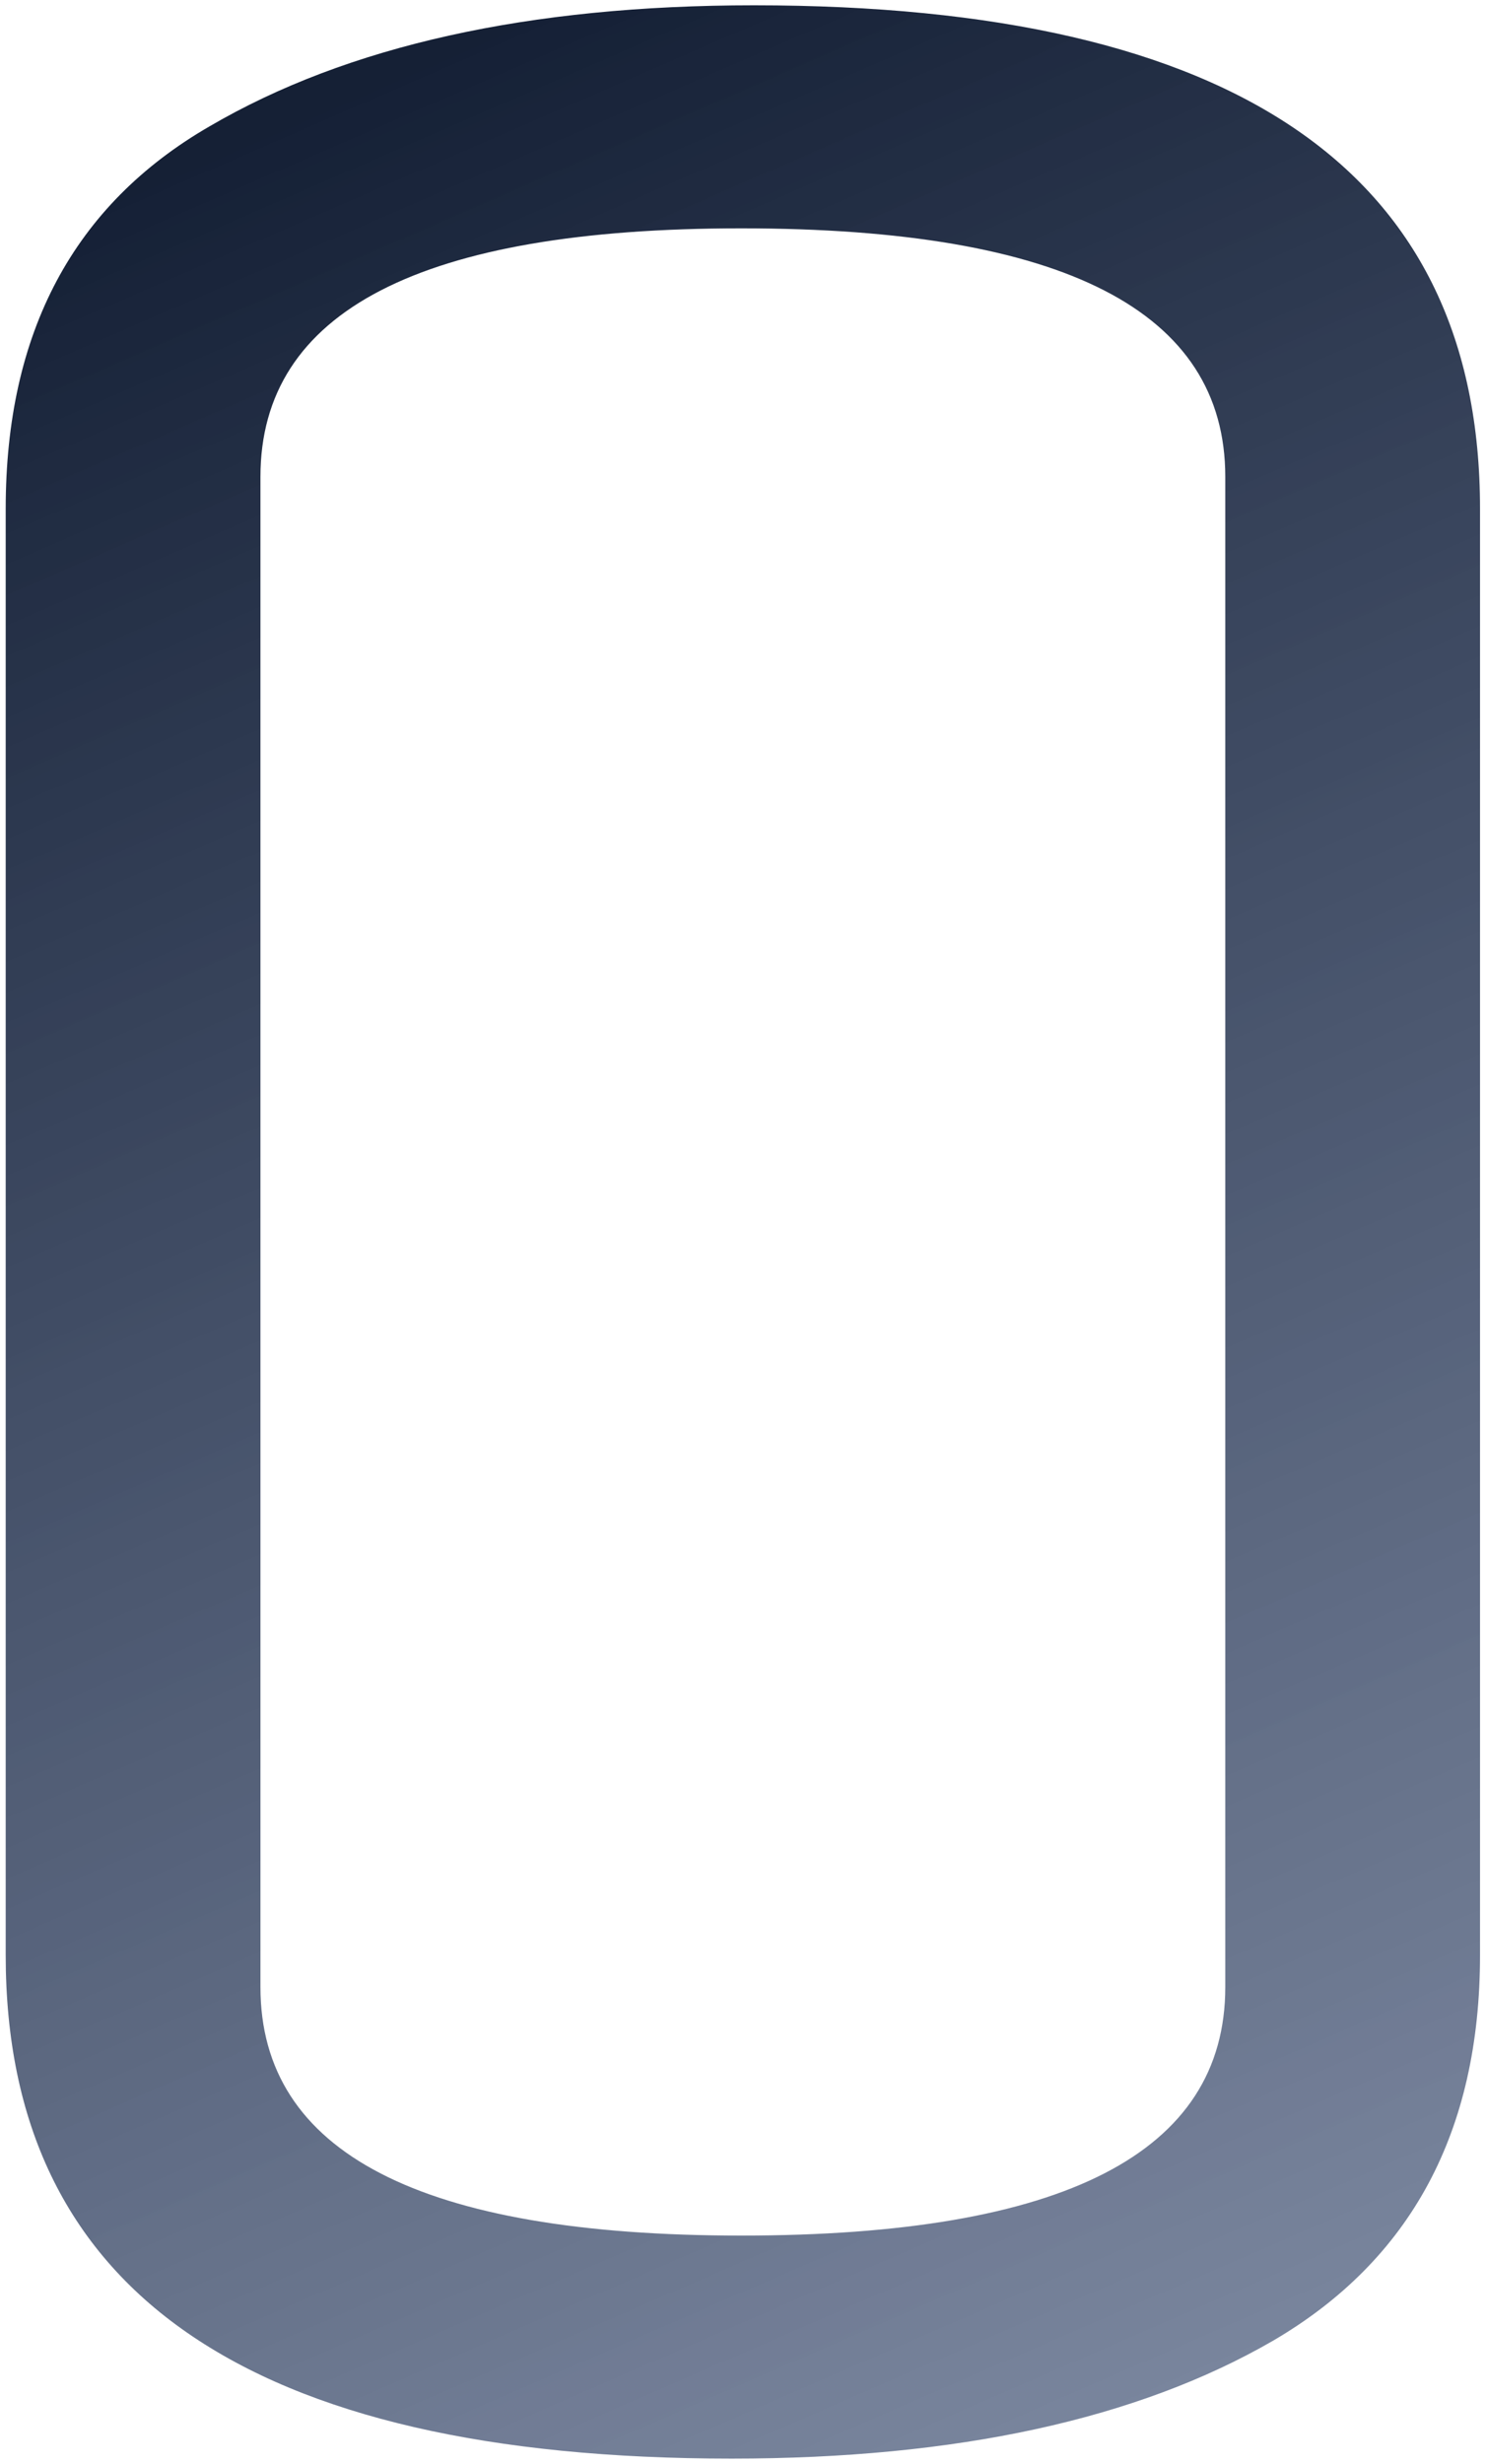 <svg width="140" height="232" viewBox="0 0 140 232" fill="none" xmlns="http://www.w3.org/2000/svg">
<path d="M139.437 47.9V184.1C139.437 200.7 132.937 212.8 119.937 220.4C107.137 227.8 90.137 231.5 68.937 231.5C23.337 231.5 0.537 215.7 0.537 184.1V47.9C0.537 31.3 6.937 19.3 19.737 11.9C32.737 4.3 49.837 0.5 71.037 0.5C116.637 0.5 139.437 16.3 139.437 47.9ZM24.537 44.9V187.1C24.537 202.7 39.637 210.5 69.837 210.5C100.237 210.5 115.437 202.7 115.437 187.1V44.9C115.437 29.3 100.237 21.5 69.837 21.5C39.637 21.5 24.537 29.3 24.537 44.9Z" fill="url(#paint0_linear)"/>
<defs>
<linearGradient id="paint0_linear" x1="27" y1="11" x2="121" y2="227" gradientUnits="userSpaceOnUse">
<stop stop-color="#030F26" stop-opacity="0.93"/>
<stop offset="1" stop-color="#1C3059" stop-opacity="0.58"/>
</linearGradient>
</defs>
</svg>
